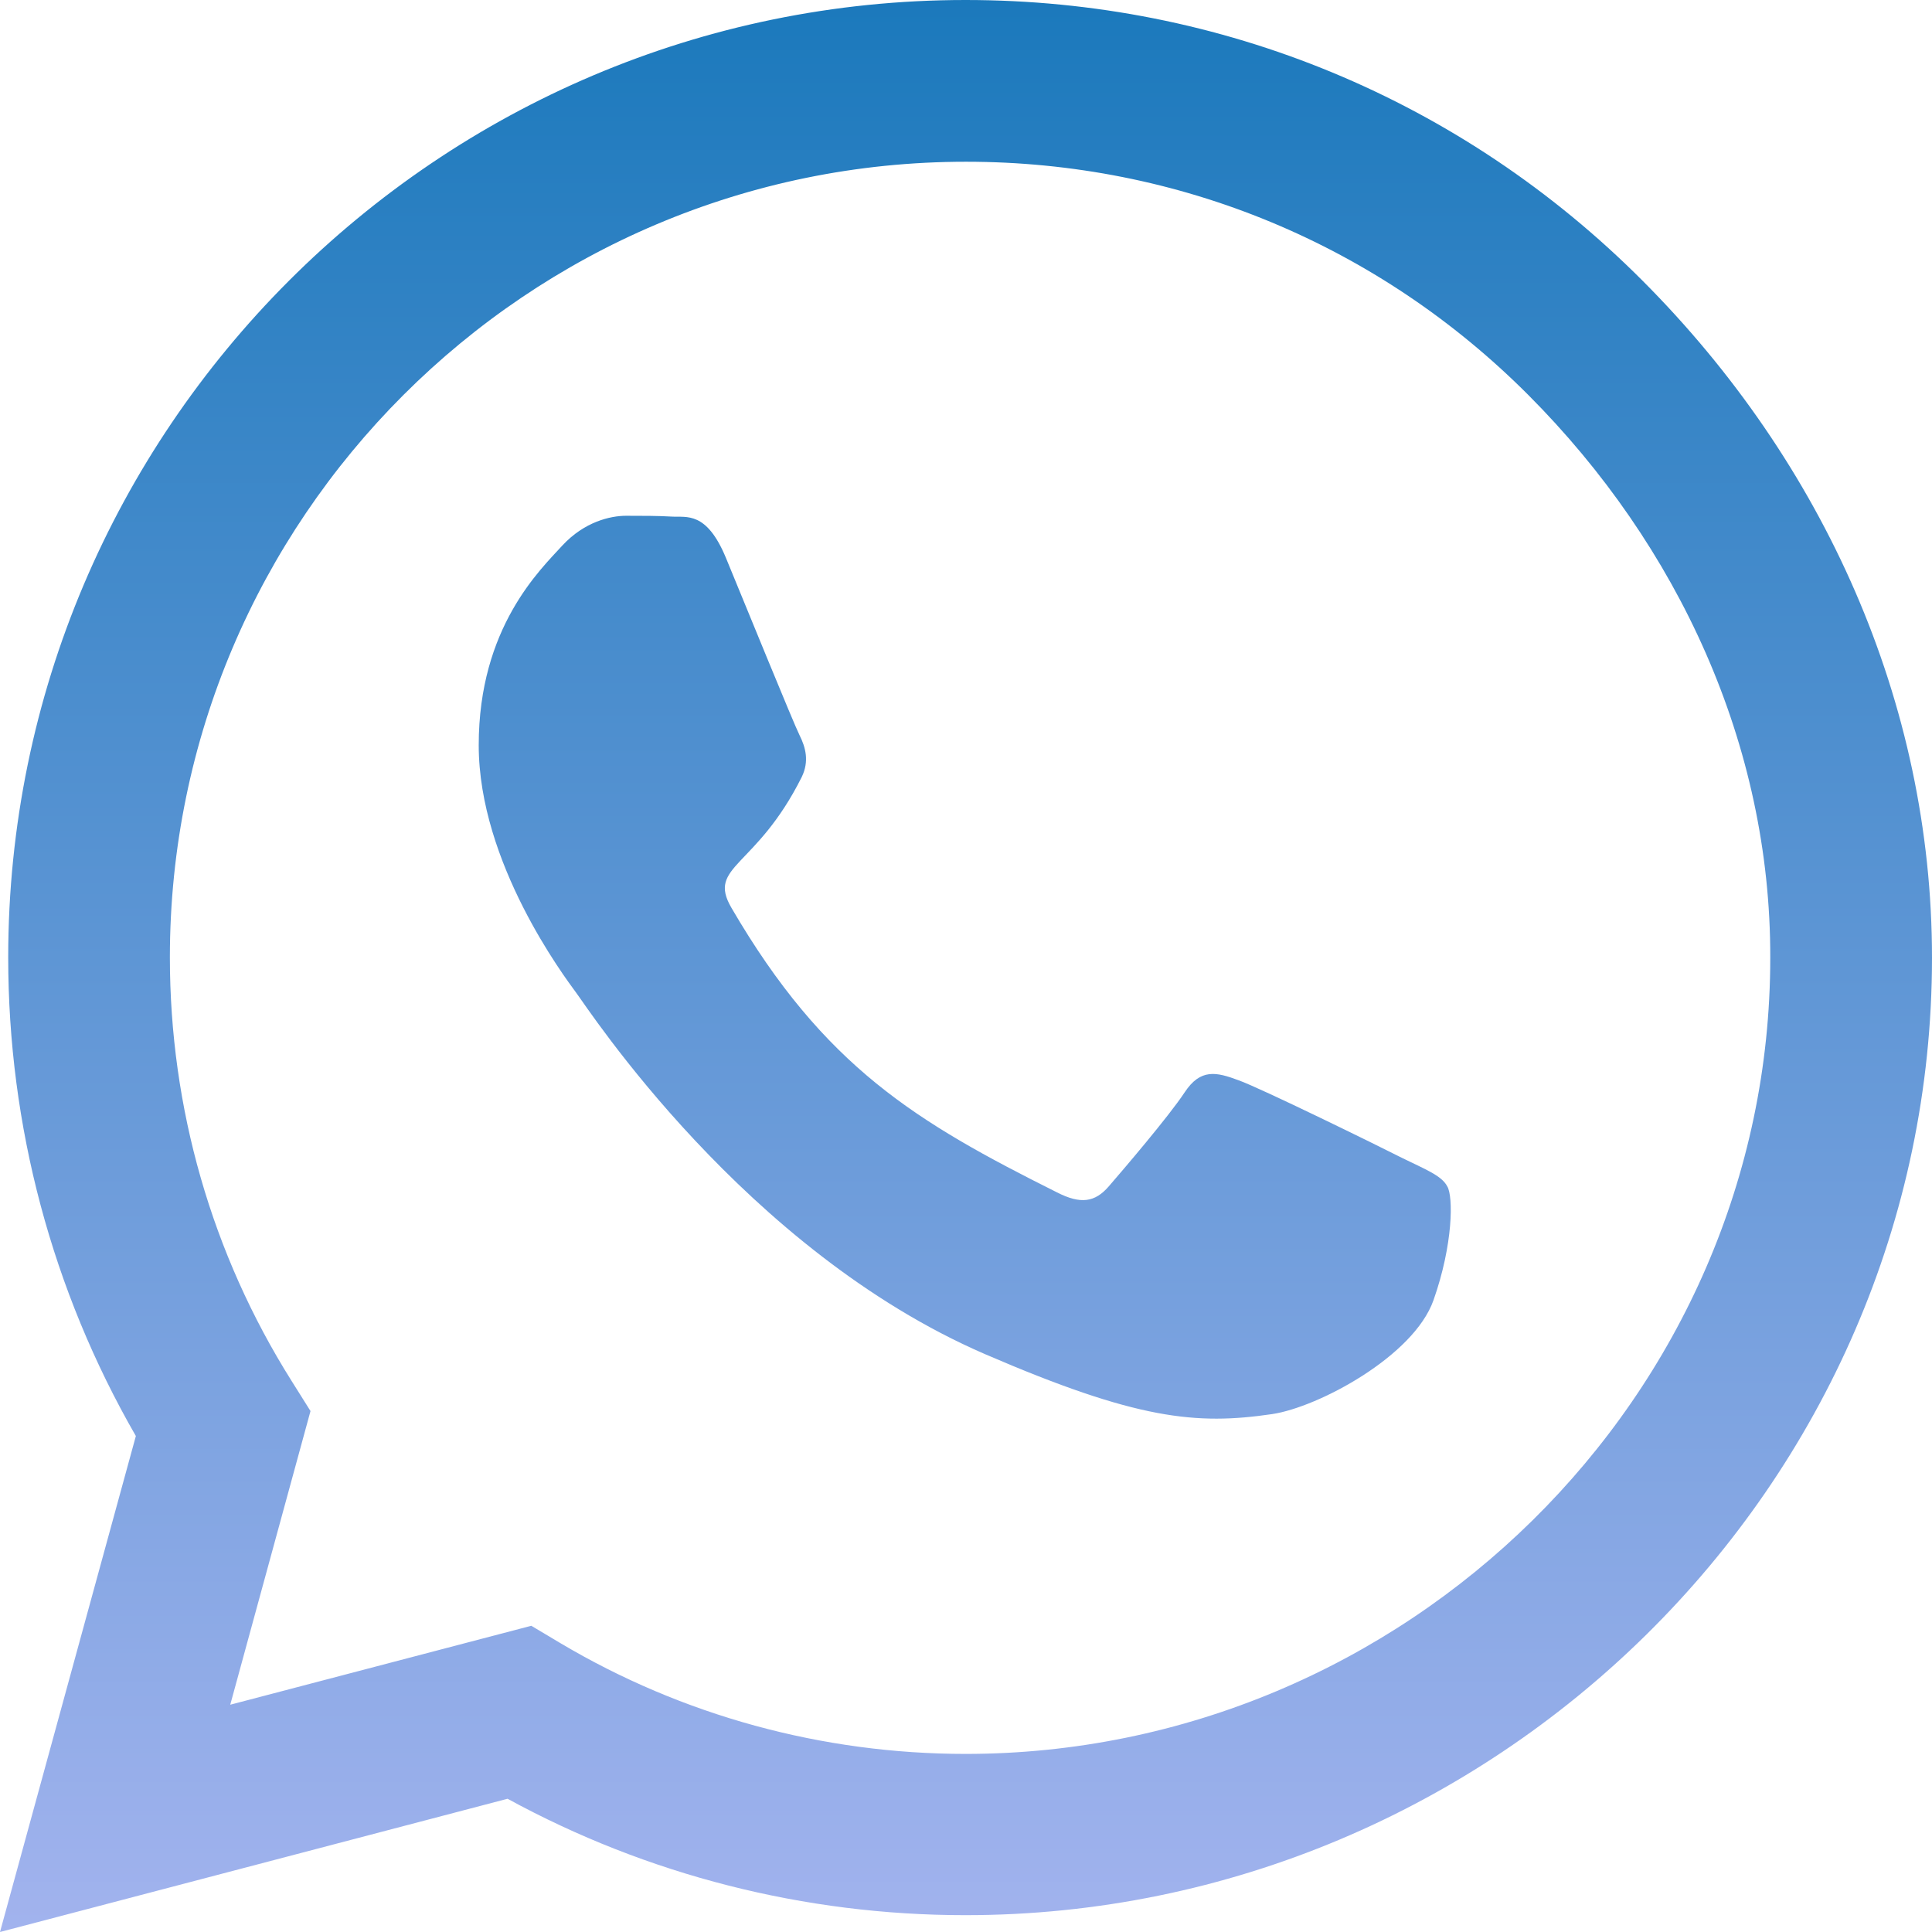 <svg width="28" height="28" viewBox="0 0 28 28" fill="none" xmlns="http://www.w3.org/2000/svg">
<path id="Vector" d="M23.806 4.069C21.188 1.444 17.7 0 13.994 0C6.344 0 0.119 6.225 0.119 13.875C0.119 16.319 0.756 18.706 1.969 20.812L0 28L7.356 26.069C9.381 27.175 11.662 27.756 13.988 27.756H13.994C21.637 27.756 28 21.531 28 13.881C28 10.175 26.425 6.694 23.806 4.069ZM13.994 25.419C11.919 25.419 9.887 24.863 8.119 23.812L7.7 23.562L3.337 24.706L4.5 20.45L4.225 20.012C3.069 18.175 2.462 16.056 2.462 13.875C2.462 7.519 7.638 2.344 14 2.344C17.081 2.344 19.975 3.544 22.15 5.725C24.325 7.906 25.663 10.8 25.656 13.881C25.656 20.244 20.35 25.419 13.994 25.419ZM20.319 16.781C19.975 16.606 18.269 15.769 17.95 15.656C17.631 15.537 17.4 15.481 17.169 15.831C16.938 16.181 16.275 16.956 16.069 17.194C15.869 17.425 15.662 17.456 15.319 17.281C13.281 16.262 11.944 15.463 10.6 13.156C10.244 12.544 10.956 12.588 11.619 11.262C11.731 11.031 11.675 10.831 11.588 10.656C11.5 10.481 10.806 8.775 10.519 8.081C10.238 7.406 9.95 7.5 9.738 7.487C9.537 7.475 9.306 7.475 9.075 7.475C8.844 7.475 8.469 7.562 8.15 7.906C7.831 8.256 6.938 9.094 6.938 10.8C6.938 12.506 8.181 14.156 8.35 14.387C8.525 14.619 10.794 18.119 14.275 19.625C16.475 20.575 17.337 20.656 18.438 20.494C19.106 20.394 20.488 19.656 20.775 18.844C21.062 18.031 21.062 17.337 20.975 17.194C20.894 17.038 20.663 16.95 20.319 16.781Z" fill="url(#paint0_linear_560_707)"/>
<defs>
<linearGradient id="paint0_linear_560_707" x1="14" y1="0" x2="14" y2="28" gradientUnits="userSpaceOnUse">
<stop stop-color="#1B79BC"/>
<stop offset="1" stop-color="#A2B3EE"/>
</linearGradient>
</defs>
</svg>
